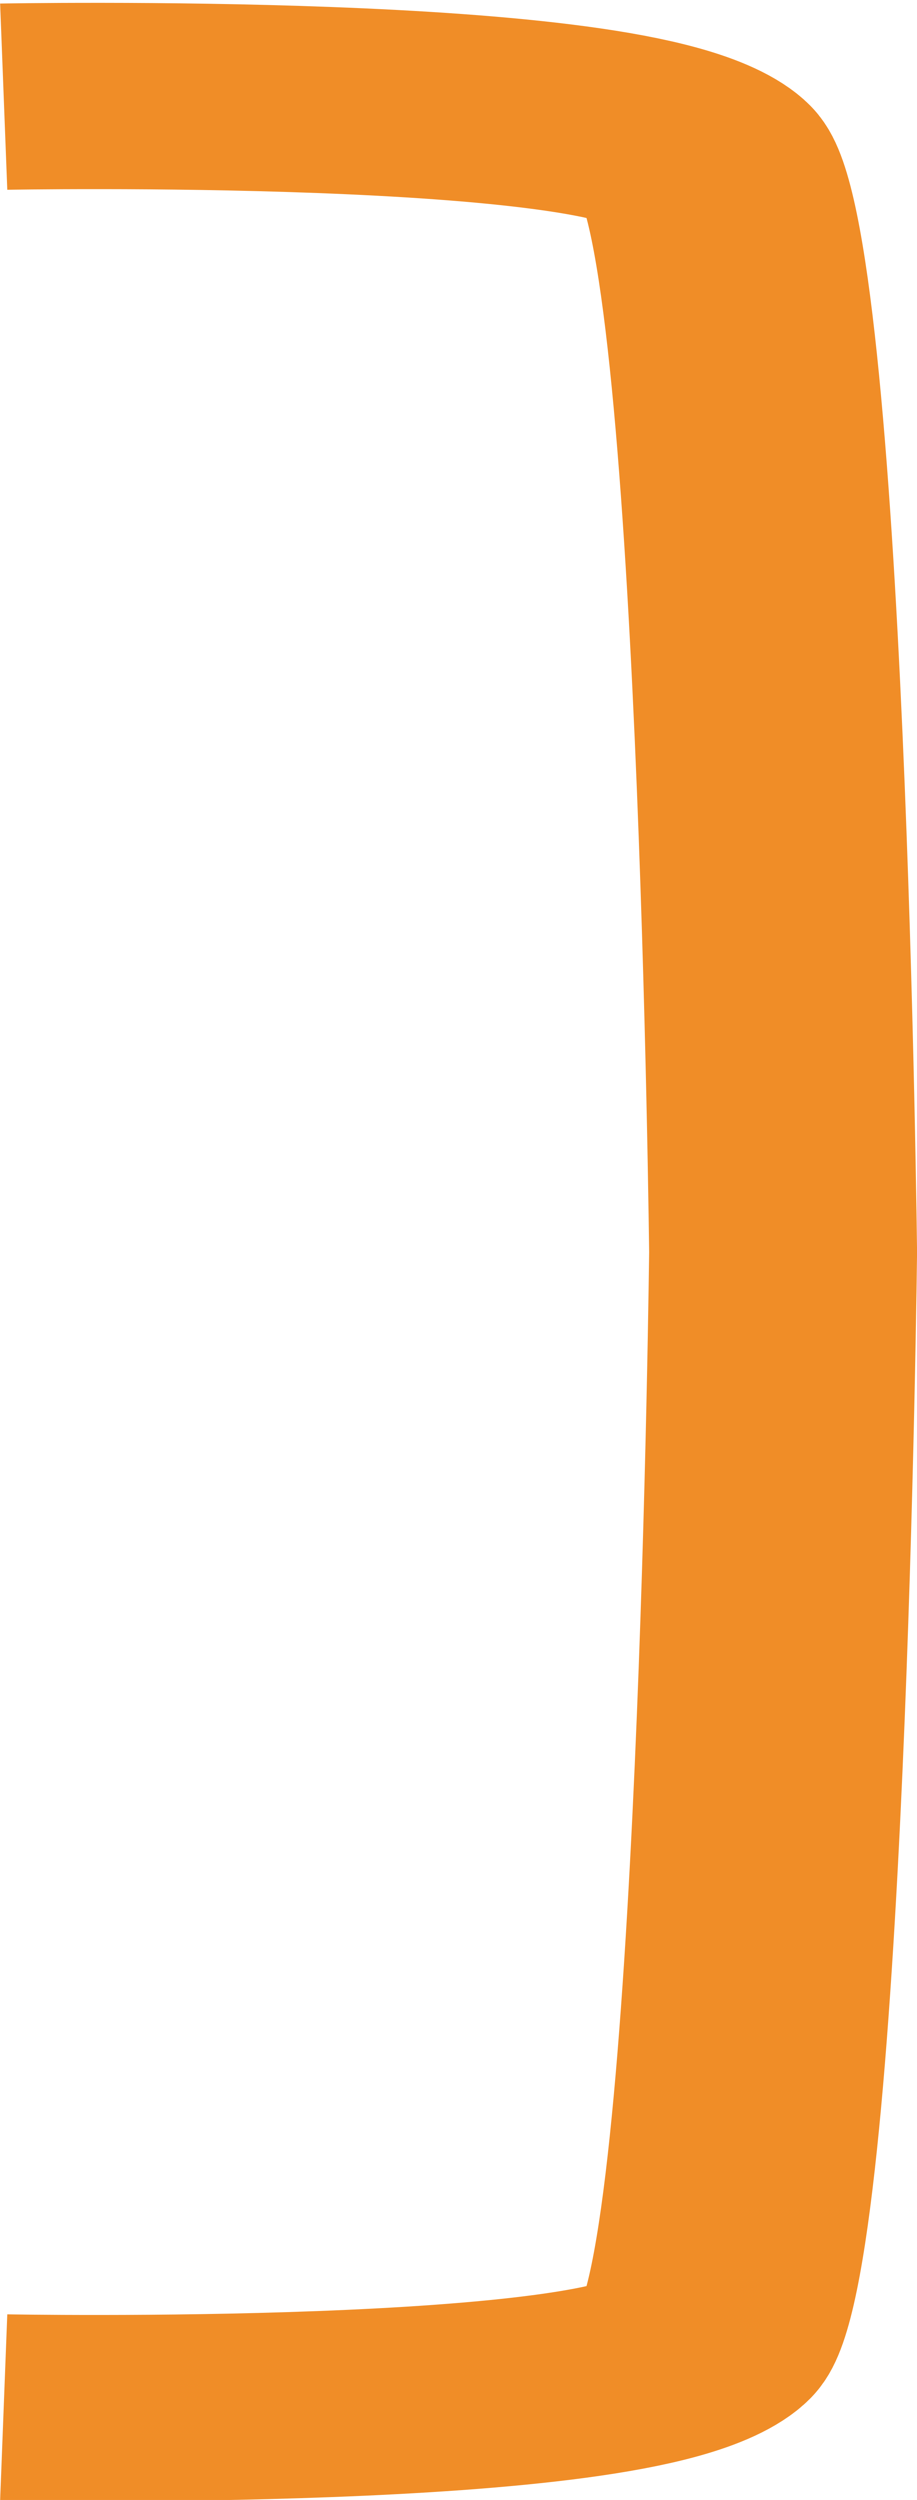 <?xml version="1.0" encoding="UTF-8" standalone="no"?>
<!-- Created with Inkscape (http://www.inkscape.org/) -->

<svg
   width="17.73mm"
   height="48.31mm"
   viewBox="0 0 17.73 48.31"
   version="1.1"
   id="svg1"
   xmlns="http://www.w3.org/2000/svg"
   xmlns:svg="http://www.w3.org/2000/svg">
  <defs
     id="defs1" />
  <g
     id="layer1"
     style="stroke:#f08d27;stroke-opacity:1"
     transform="translate(-86.554,-76.793)">
    <path
       style="opacity:1;fill:none;stroke:#f08d27;stroke-width:5;stroke-linecap:butt;stroke-linejoin:round;stroke-dasharray:none;stroke-opacity:1"
       d="m 102.009,63.908 c 0,0 -11.646,-0.311 -12.993,1.658 -1.347,1.968 -1.554,29.509 -1.554,29.509 M 102.009,125.928 c 0,0 -11.646,0.311 -12.993,-1.658 -1.347,-1.968 -1.554,-29.509 -1.554,-29.509"
       id="path1"
       transform="matrix(-1.036,0,0,-0.72,192.307,169.329)" />
  </g>
</svg>
